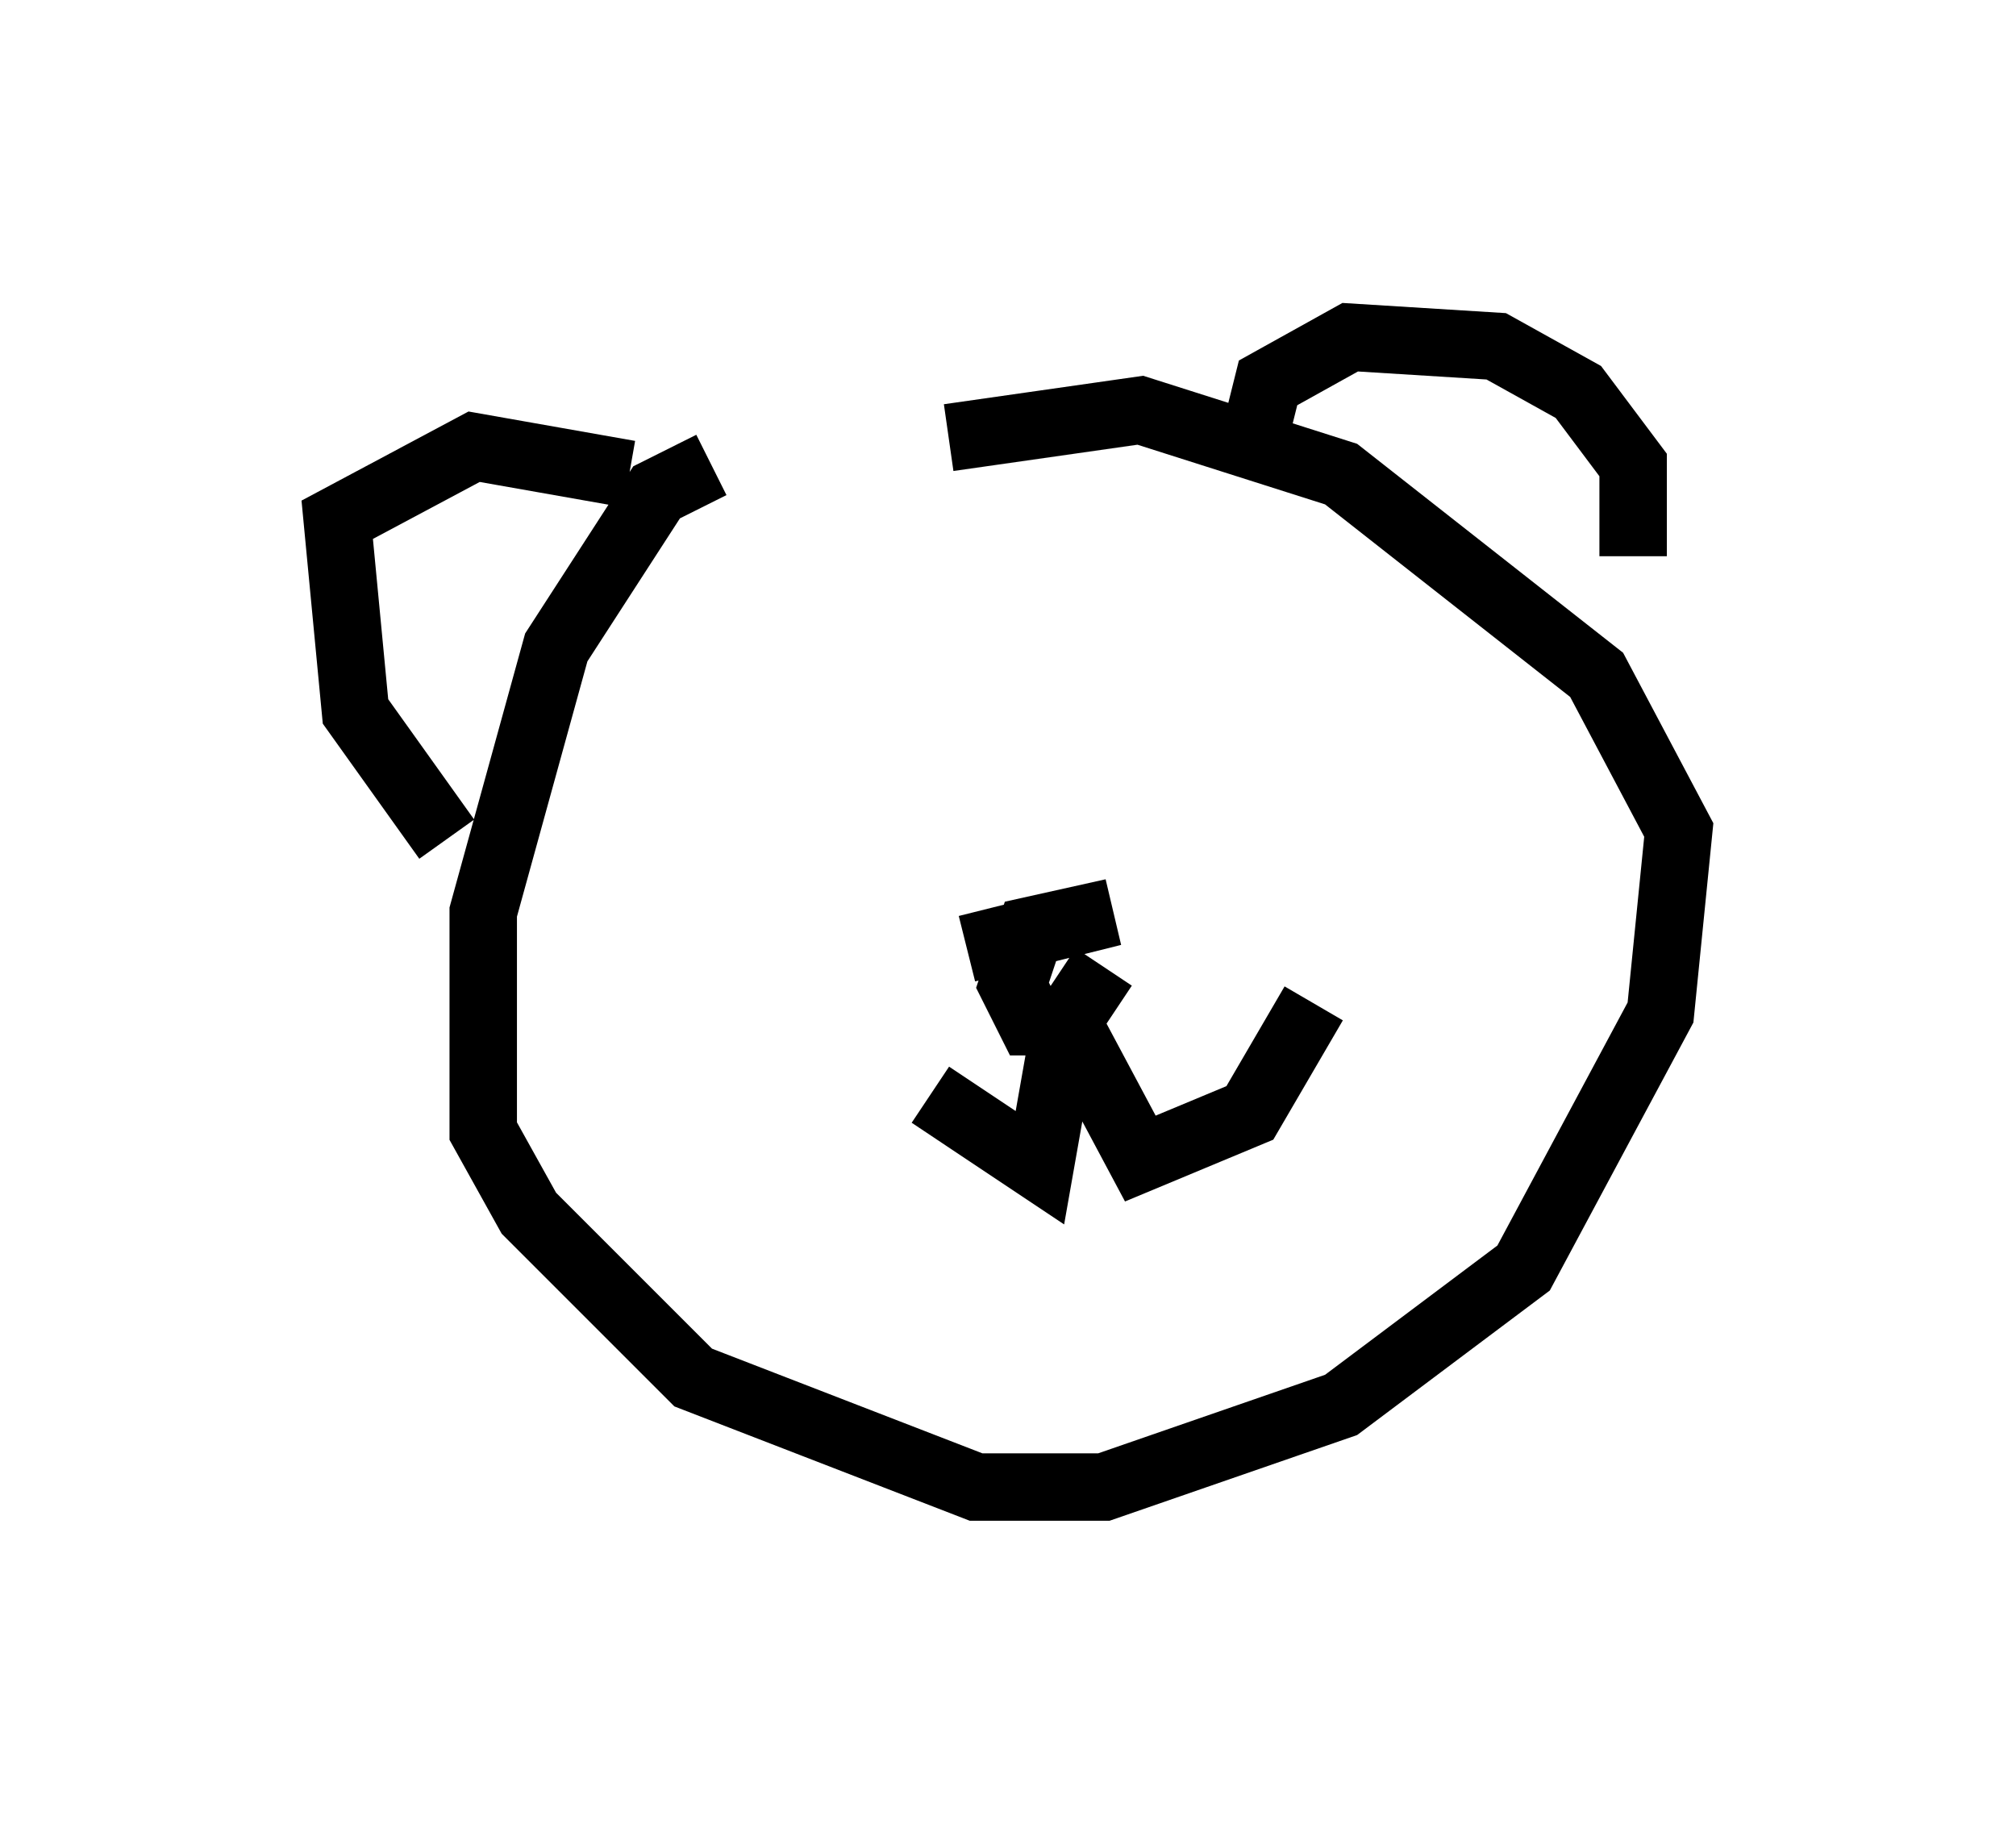 <?xml version="1.0" encoding="utf-8" ?>
<svg baseProfile="full" height="27.05" version="1.1" width="29.892" xmlns="http://www.w3.org/2000/svg" xmlns:ev="http://www.w3.org/2001/xml-events" xmlns:xlink="http://www.w3.org/1999/xlink"><defs /><rect fill="white" height="27.05" width="29.892" x="0" y="0" /><path d="M11.089, 7.165 m-0.541, -0.271 l-0.812, 0.406 -1.488, 2.3 l-1.083, 3.924 0.0, 3.248 l0.677, 1.218 2.436, 2.436 l4.195, 1.624 1.894, 0.0 l3.518, -1.218 2.706, -2.03 l2.03, -3.789 0.271, -2.706 l-1.218, -2.3 -3.789, -2.977 l-2.977, -0.947 -2.842, 0.406 m-7.442, 5.954 l-1.353, -1.894 -0.271, -2.842 l2.03, -1.083 2.3, 0.406 m9.337, -0.812 l0.135, -0.541 1.218, -0.677 l2.165, 0.135 1.218, 0.677 l0.812, 1.083 0.0, 1.353 m-9.878, 5.819 l2.165, -0.541 -1.218, 0.271 l-0.271, 0.812 0.271, 0.541 l0.541, 0.0 0.541, -0.812 m-0.541, 0.677 l-0.406, 2.3 -1.624, -1.083 m2.03, -1.083 l1.083, 2.03 1.624, -0.677 l0.947, -1.624 m-7.578, -3.924 l0.0, 0.0 m7.172, -0.947 l0.0, 0.0 " fill="none" stroke="black" stroke-width="1" /></svg>